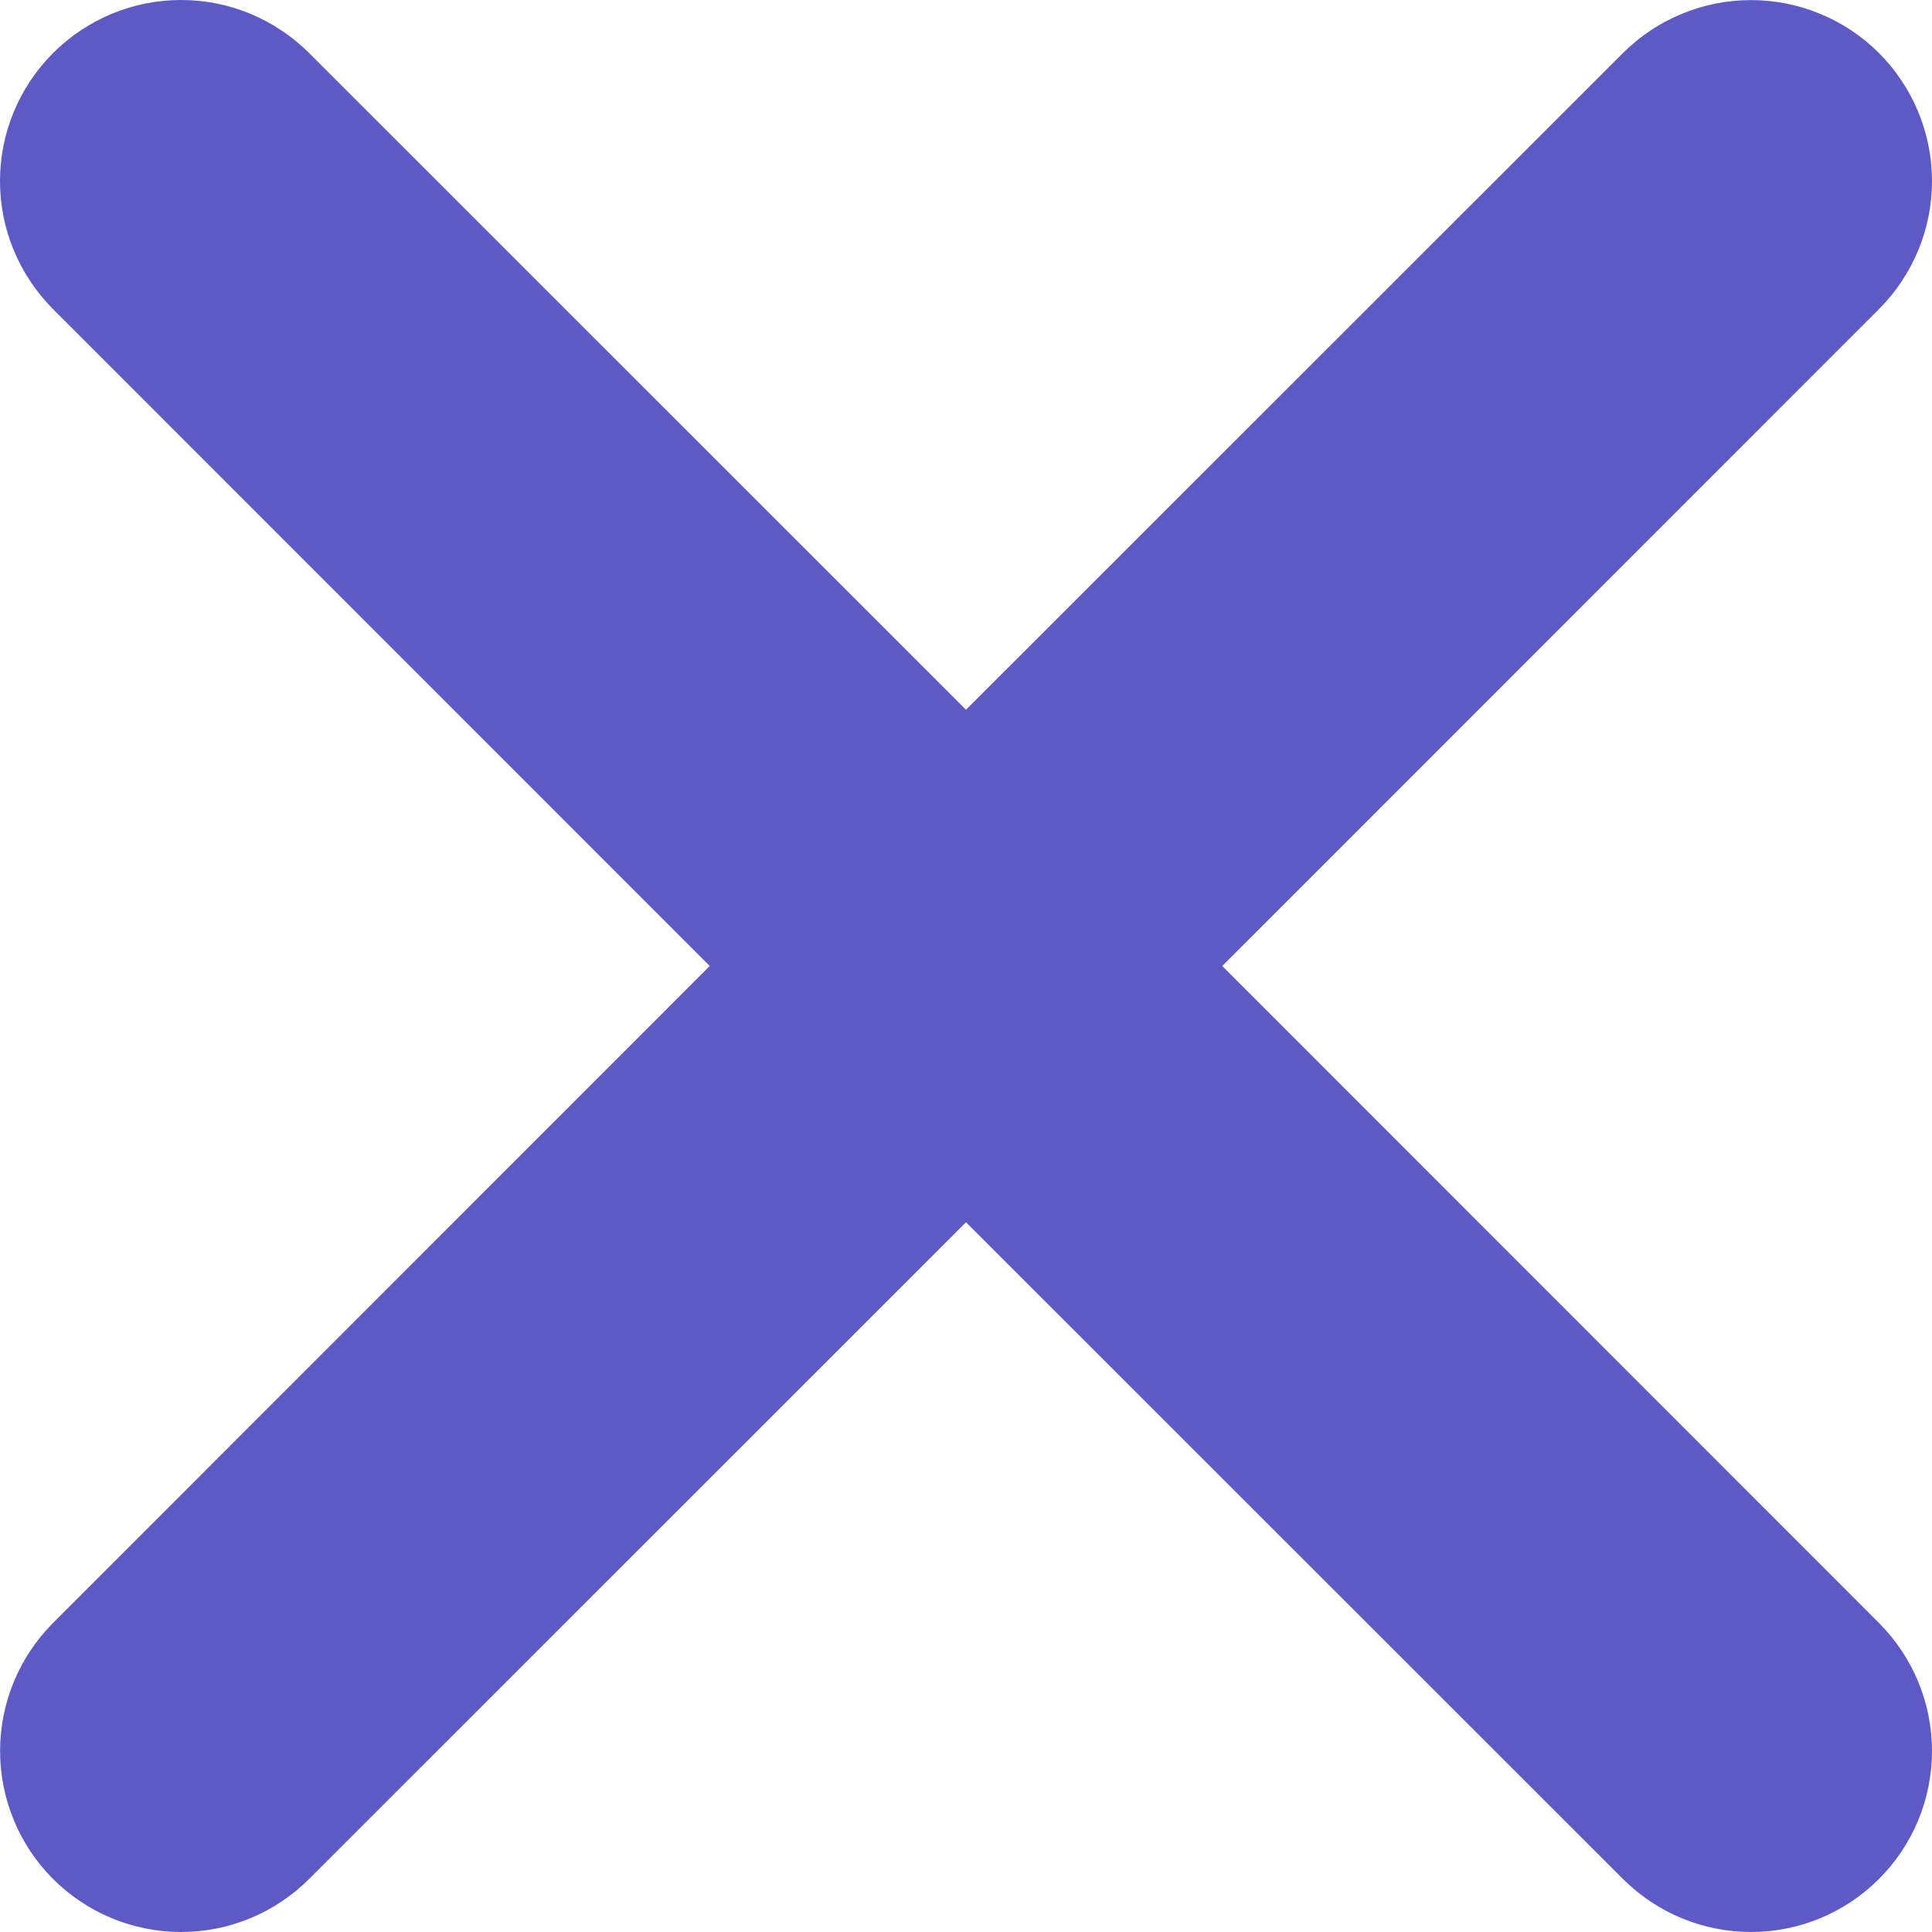<svg width="22" height="22" viewBox="0 0 22 22" fill="none" xmlns="http://www.w3.org/2000/svg">
<path d="M0.604 0.604C0.796 0.413 1.023 0.261 1.273 0.157C1.523 0.053 1.791 0 2.062 0C2.333 0 2.601 0.053 2.851 0.157C3.101 0.261 3.328 0.413 3.52 0.604L11 8.082L18.481 0.604C18.672 0.413 18.9 0.261 19.15 0.158C19.4 0.054 19.668 0.001 19.939 0.001C20.209 0.001 20.477 0.054 20.727 0.158C20.978 0.261 21.205 0.413 21.396 0.604C21.588 0.796 21.739 1.023 21.843 1.273C21.947 1.523 22 1.791 22 2.062C22 2.333 21.947 2.601 21.843 2.851C21.739 3.101 21.588 3.328 21.396 3.52L13.918 11L21.396 18.481C21.783 18.868 22 19.392 22 19.939C22 20.485 21.783 21.01 21.396 21.396C21.01 21.783 20.485 22 19.939 22C19.392 22 18.868 21.783 18.481 21.396L11 13.918L3.52 21.396C3.133 21.783 2.609 22 2.062 22C1.515 22 0.991 21.783 0.604 21.396C0.218 21.01 0.001 20.485 0.001 19.939C0.001 19.392 0.218 18.868 0.604 18.481L8.082 11L0.604 3.52C0.413 3.328 0.261 3.101 0.157 2.851C0.053 2.601 0 2.333 0 2.062C0 1.791 0.053 1.523 0.157 1.273C0.261 1.023 0.413 0.796 0.604 0.604Z" fill="#5D5AC6"/>
</svg>
